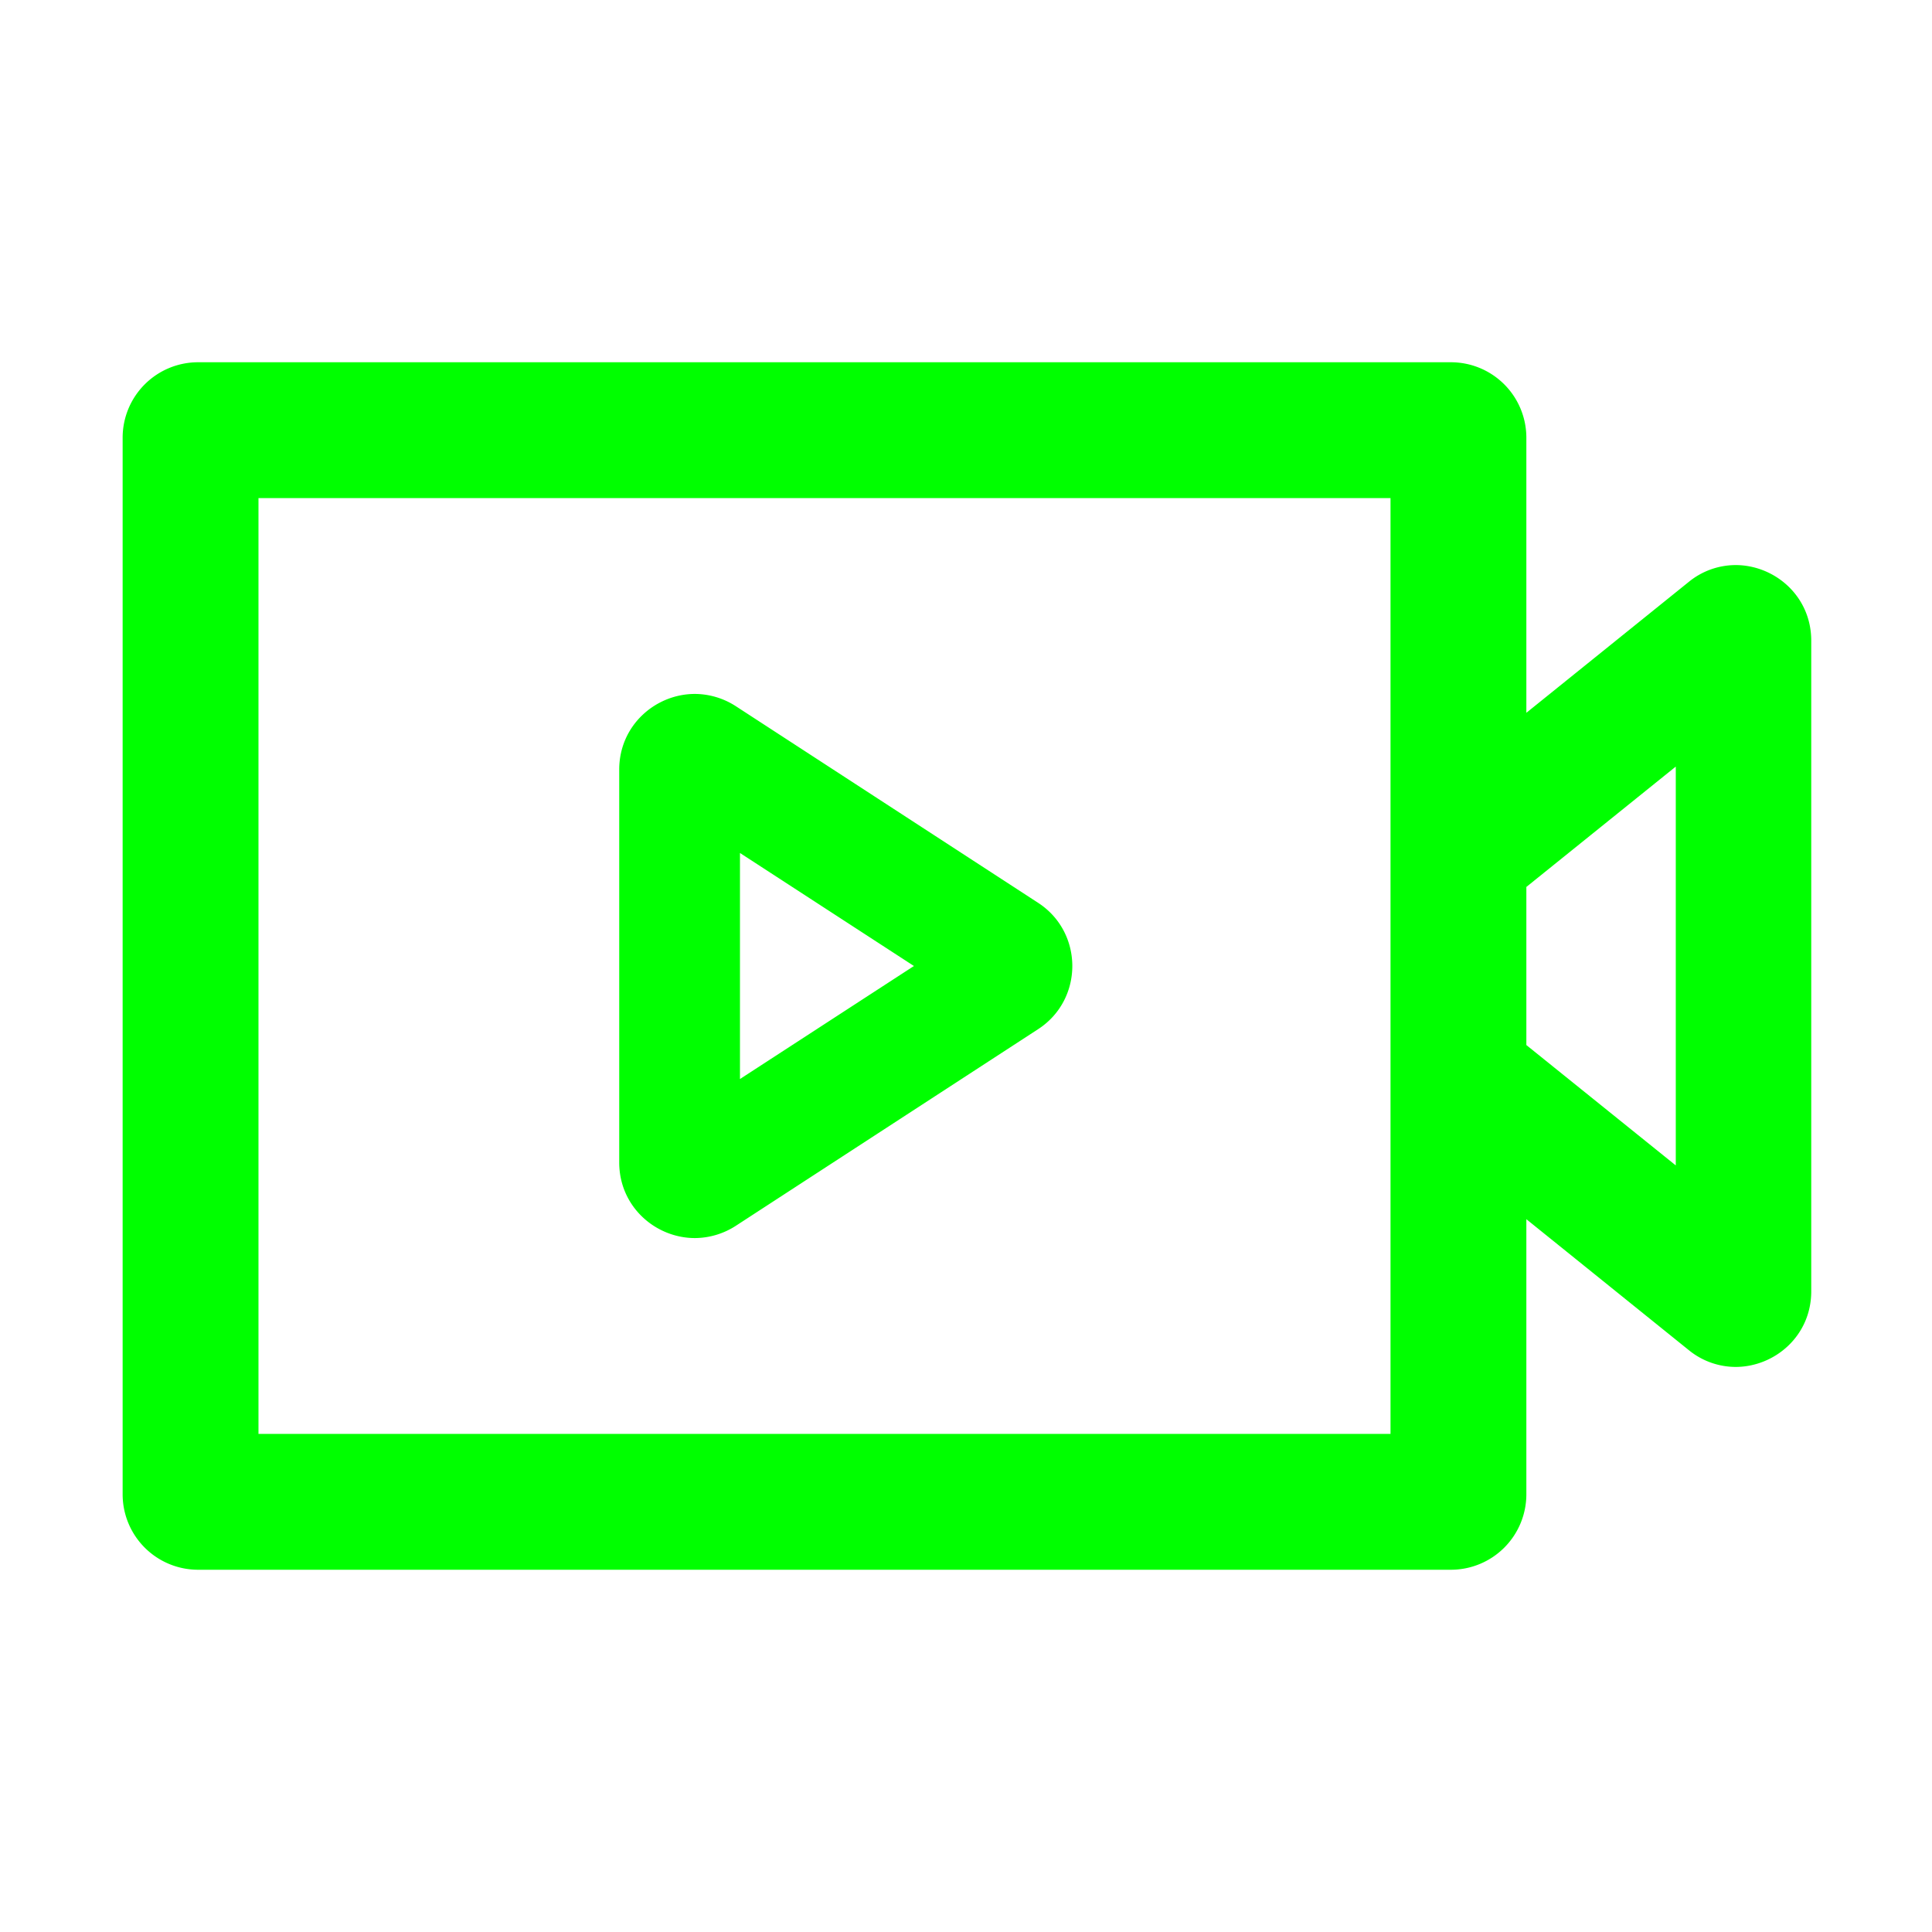 <?xml version="1.0" standalone="no"?><!DOCTYPE svg PUBLIC "-//W3C//DTD SVG 1.1//EN" "http://www.w3.org/Graphics/SVG/1.1/DTD/svg11.dtd"><svg class="icon" width="200px" height="200.00px" viewBox="0 0 1024 1024" version="1.1" xmlns="http://www.w3.org/2000/svg"><path fill="#00ff00" d="M368.3 656.2a40.3 40.3 0 0 0 21.7-6.5l160.2-104.2c24.2-15.7 24.2-51.3 0-67L390 374.3a40.3 40.3 0 0 0-21.7-6.5c-20.8 0-40.1 16.6-40.1 40.1v208.2c0 23.5 19.3 40.1 40.1 40.1z m23.9-204.1l92.2 59.9-92.2 59.9z m527.7-152.6a39.4 39.4 0 0 0-24.8 8.9L809 377.8V232a40 40 0 0 0-40-40H105a40 40 0 0 0-40 40v560a40 40 0 0 0 40 40h664a40 40 0 0 0 40-40V646.2l86.1 69.4a39.4 39.4 0 0 0 24.8 8.9c20.6 0 40.1-16.3 40.1-40.1V339.6c0-23.8-19.5-40.1-40.1-40.1zM737 760H137V264h600z m151.2-142.3L809 553.9v-83.8l79.2-63.8z" /></svg>